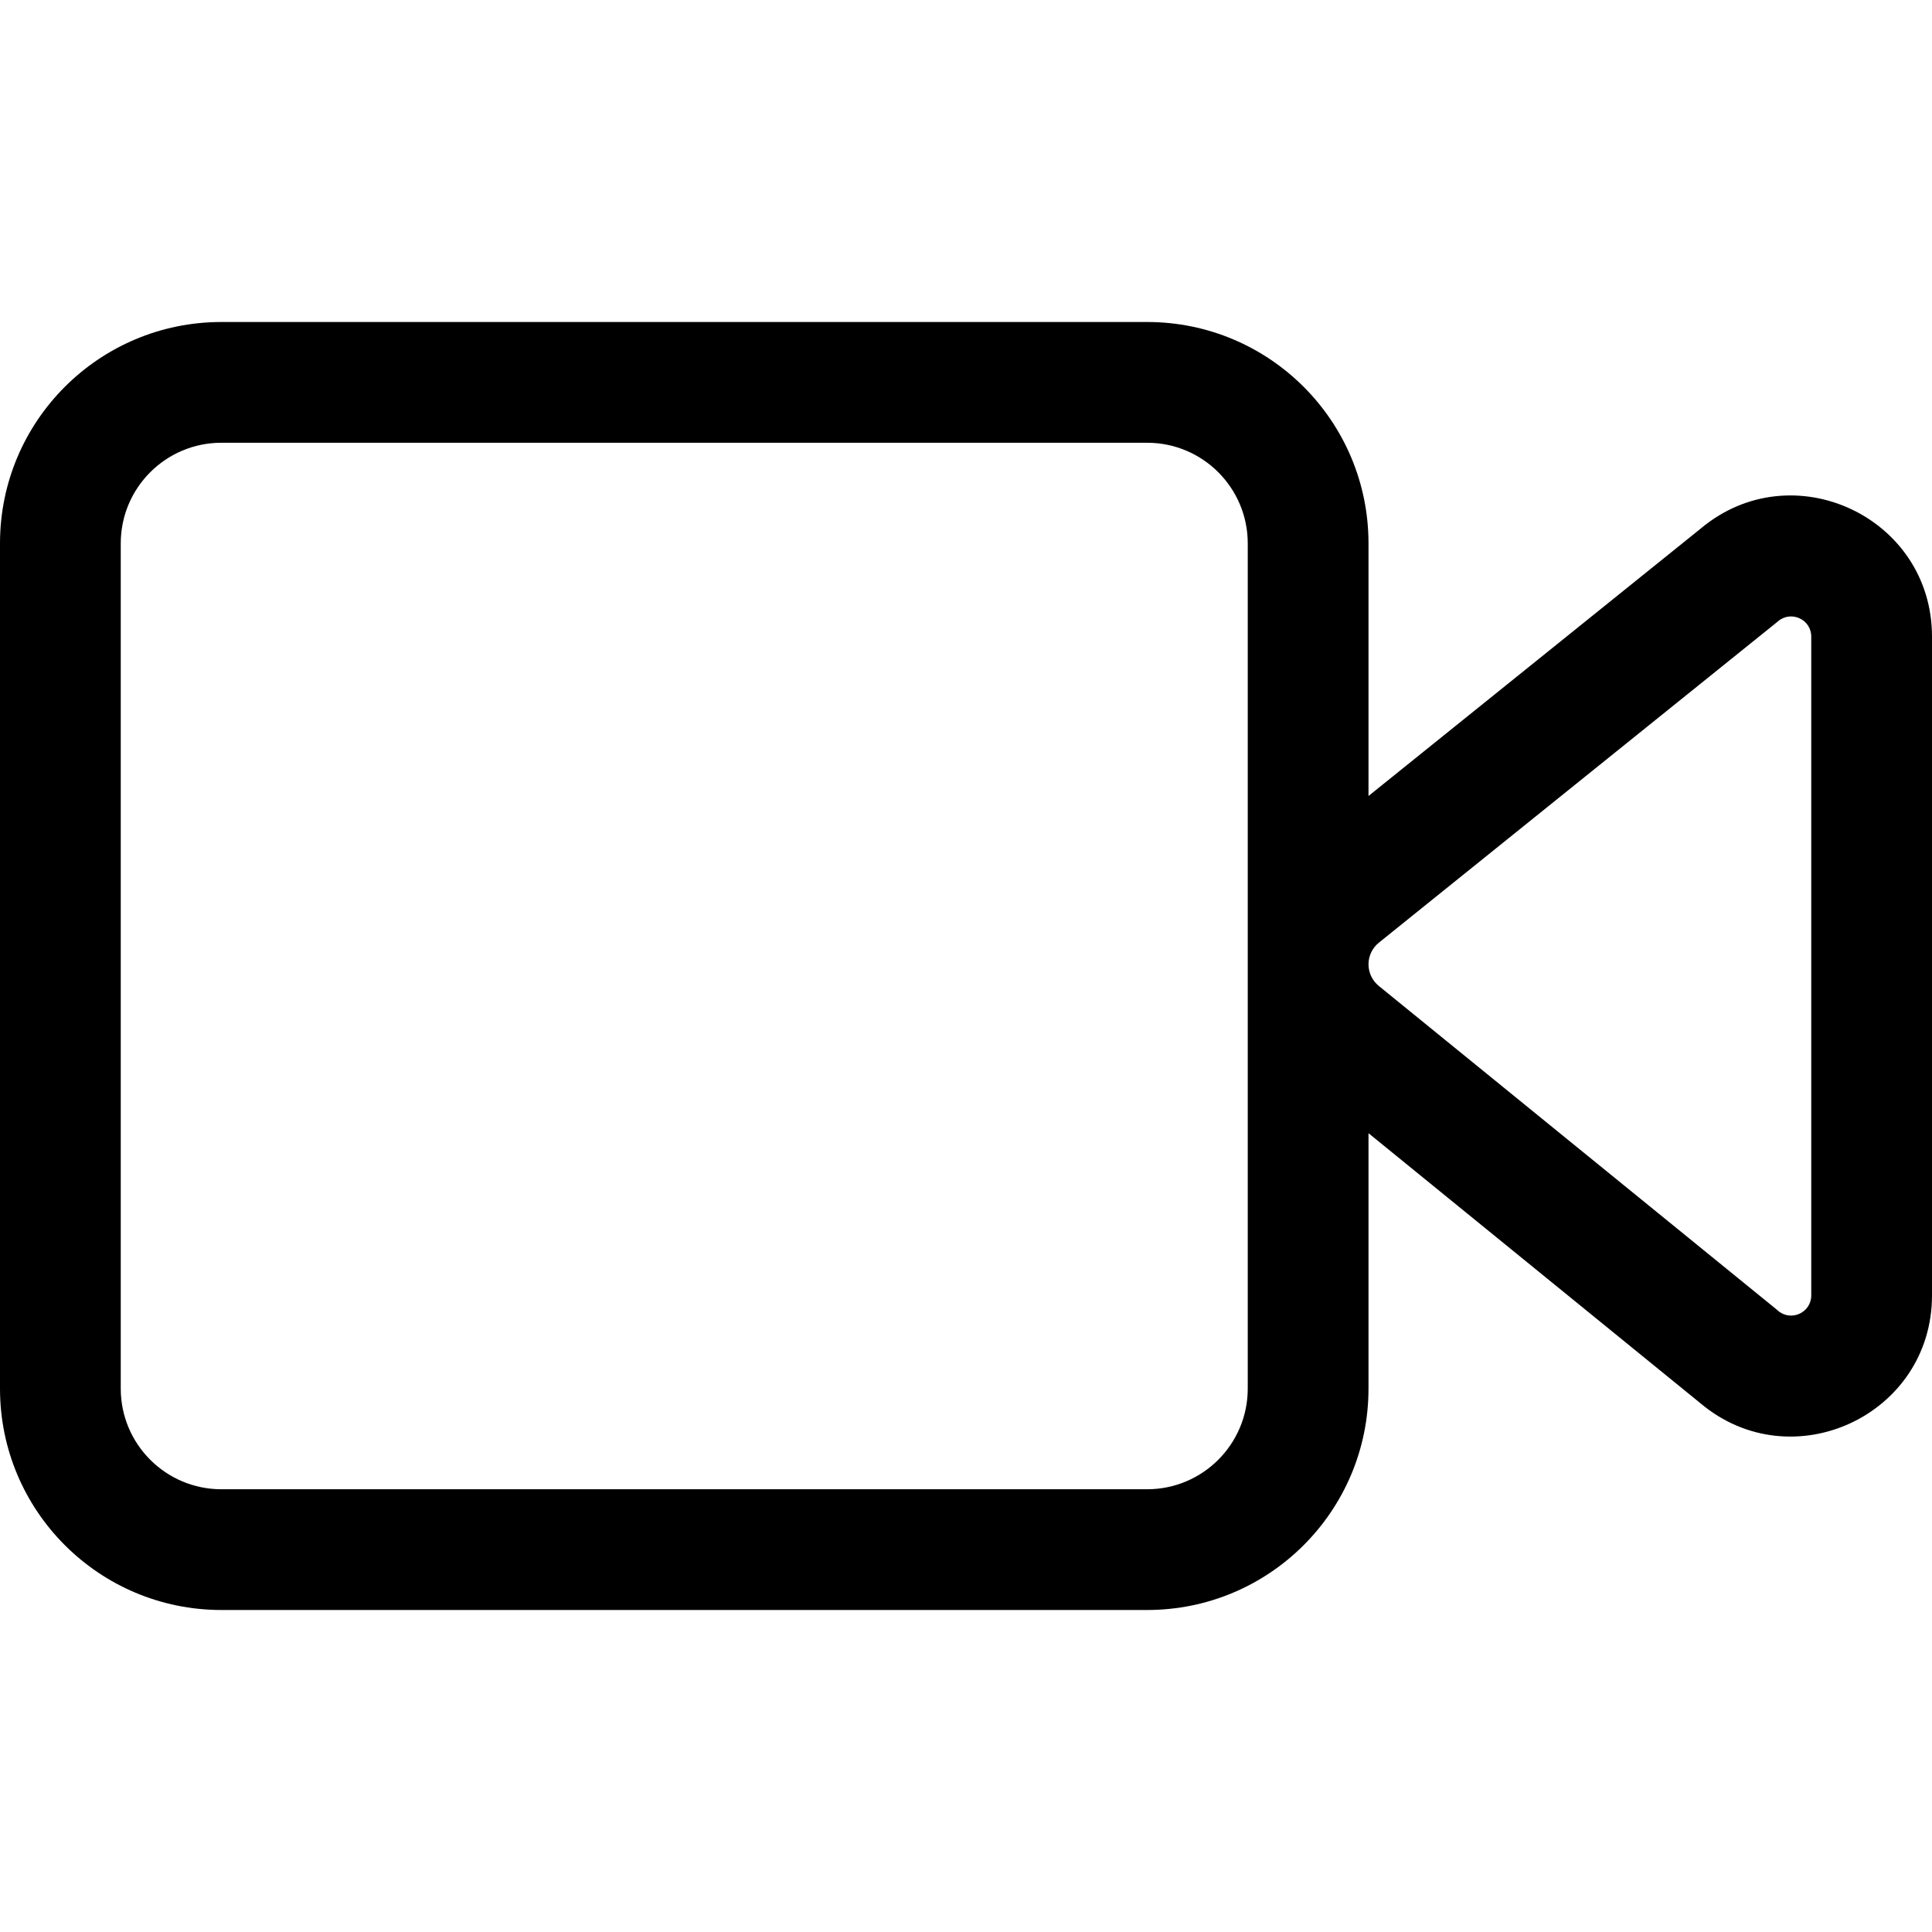 <svg viewBox="0 0 24 24" width="24" height="24" fill="currentColor" xmlns="http://www.w3.org/2000/svg">
 <g transform="translate(0, 4)">
  <path d="M0 2.75C0 1.231 1.231 0 2.75 0L14.25 0C15.769 0 17 1.231 17 2.75L17 5.888L21.127 2.566C22.264 1.613 24 2.421 24 3.908L24 12.092C24 13.58 22.262 14.388 21.125 13.433L17 10.077L17 13.25C17 14.769 15.769 16 14.25 16L2.75 16C1.231 16 0 14.769 0 13.25L0 2.75ZM17 7.979C17 8.083 17.047 8.181 17.127 8.247L22.077 12.273L22.088 12.283C22.251 12.421 22.5 12.305 22.5 12.092L22.5 3.908C22.5 3.695 22.251 3.58 22.088 3.717L22.074 3.729L17.129 7.71C17.047 7.776 17 7.875 17 7.979ZM15.5 2.75C15.5 2.06 14.94 1.5 14.25 1.5L2.75 1.5C2.06 1.5 1.5 2.06 1.5 2.75L1.5 13.25C1.5 13.94 2.06 14.5 2.75 14.5L14.25 14.5C14.94 14.5 15.5 13.94 15.5 13.25L15.5 2.75Z" fill-rule="EVENODD"></path>
 </g>
</svg>